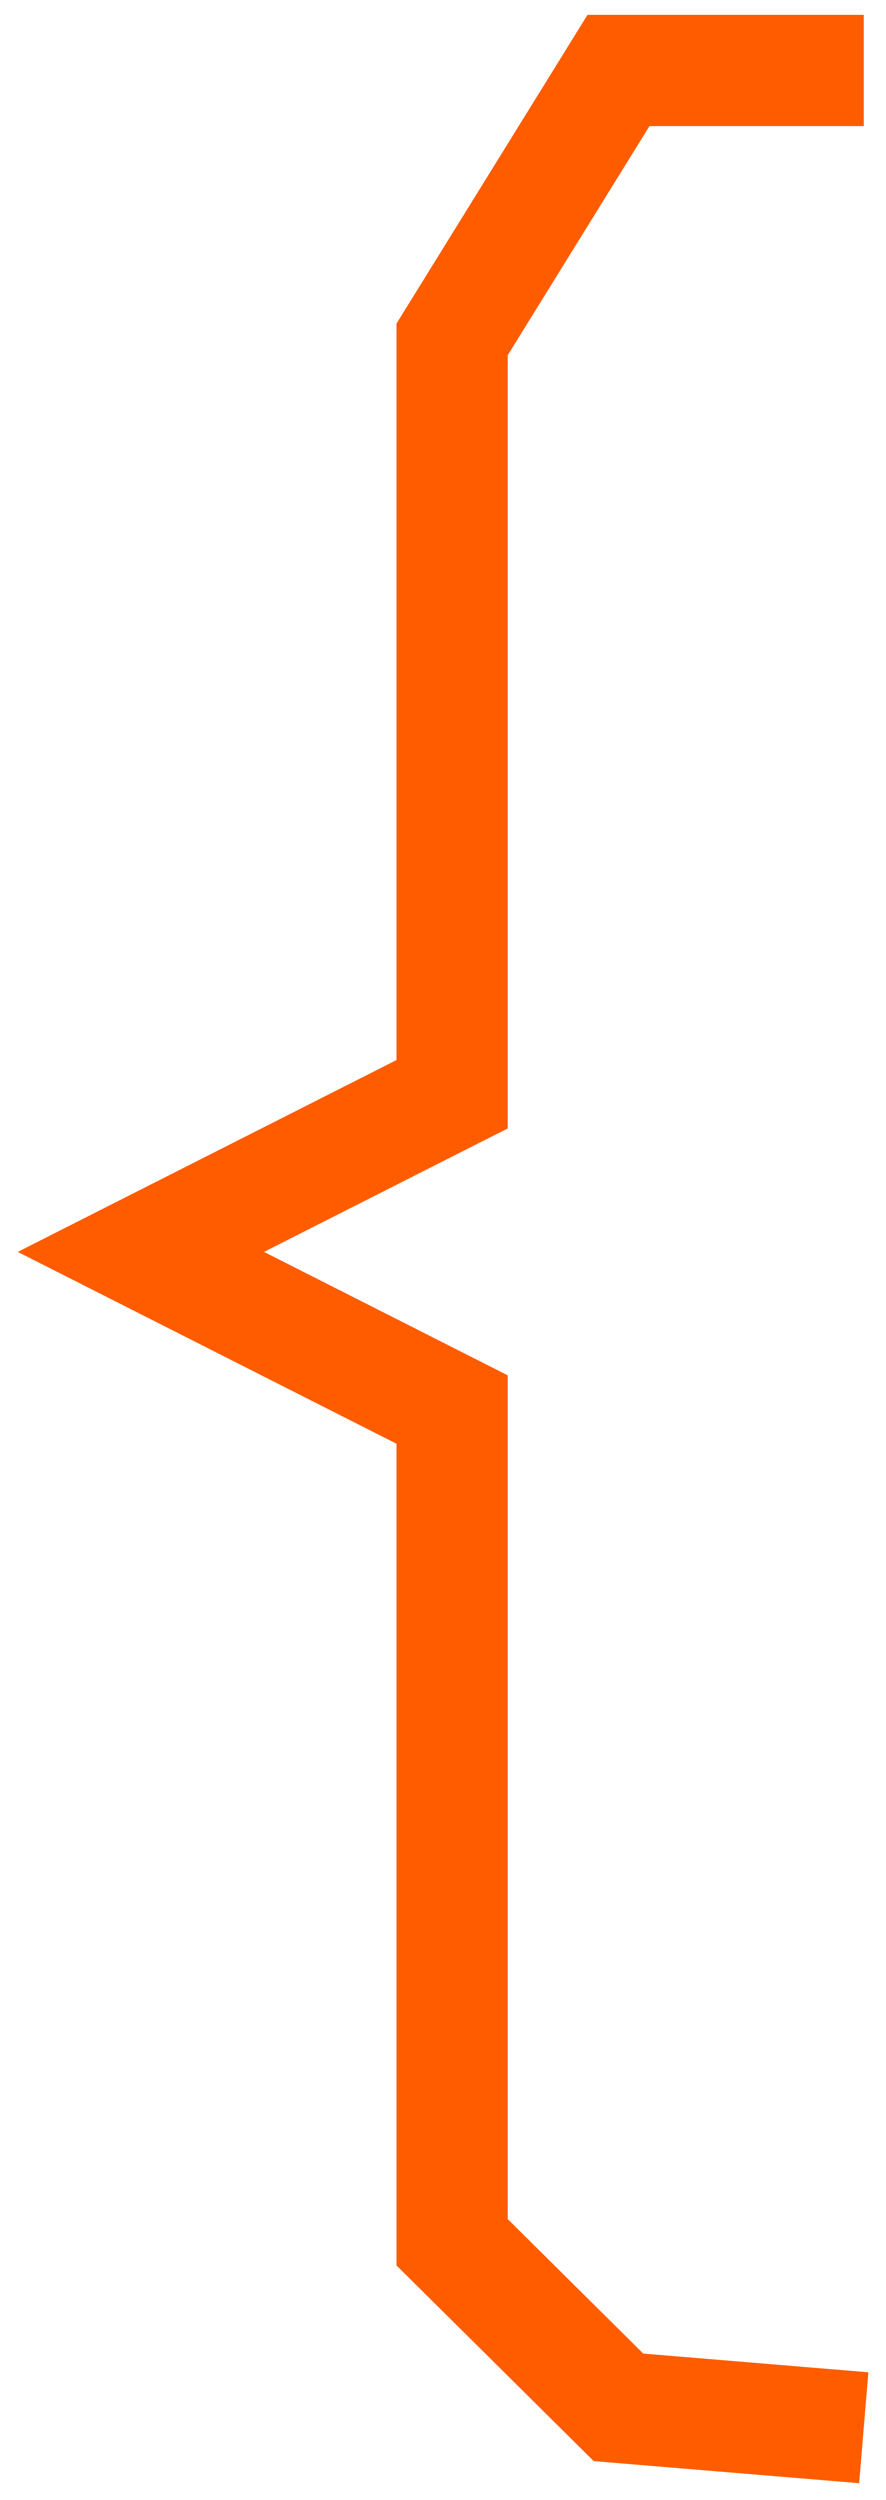 <svg width="239" height="674" viewBox="0 0 239 674" fill="none" xmlns="http://www.w3.org/2000/svg">
<g filter="url(#filter0_d_102_2)">
<path d="M233 15H166.839L121.958 87.5V291L38 333.5L121.958 376V600.5L166.839 645L233 650.5" stroke="#FF5C00" stroke-width="30"/>
</g>
<defs>
<filter id="filter0_d_102_2" x="0.787" y="0" width="237.455" height="673.448" filterUnits="userSpaceOnUse" color-interpolation-filters="sRGB">
<feFlood flood-opacity="0" result="BackgroundImageFix"/>
<feColorMatrix in="SourceAlpha" type="matrix" values="0 0 0 0 0 0 0 0 0 0 0 0 0 0 0 0 0 0 127 0" result="hardAlpha"/>
<feOffset dy="4"/>
<feGaussianBlur stdDeviation="2"/>
<feComposite in2="hardAlpha" operator="out"/>
<feColorMatrix type="matrix" values="0 0 0 0 0 0 0 0 0 0 0 0 0 0 0 0 0 0 0.25 0"/>
<feBlend mode="normal" in2="BackgroundImageFix" result="effect1_dropShadow_102_2"/>
<feBlend mode="normal" in="SourceGraphic" in2="effect1_dropShadow_102_2" result="shape"/>
</filter>
</defs>
</svg>
